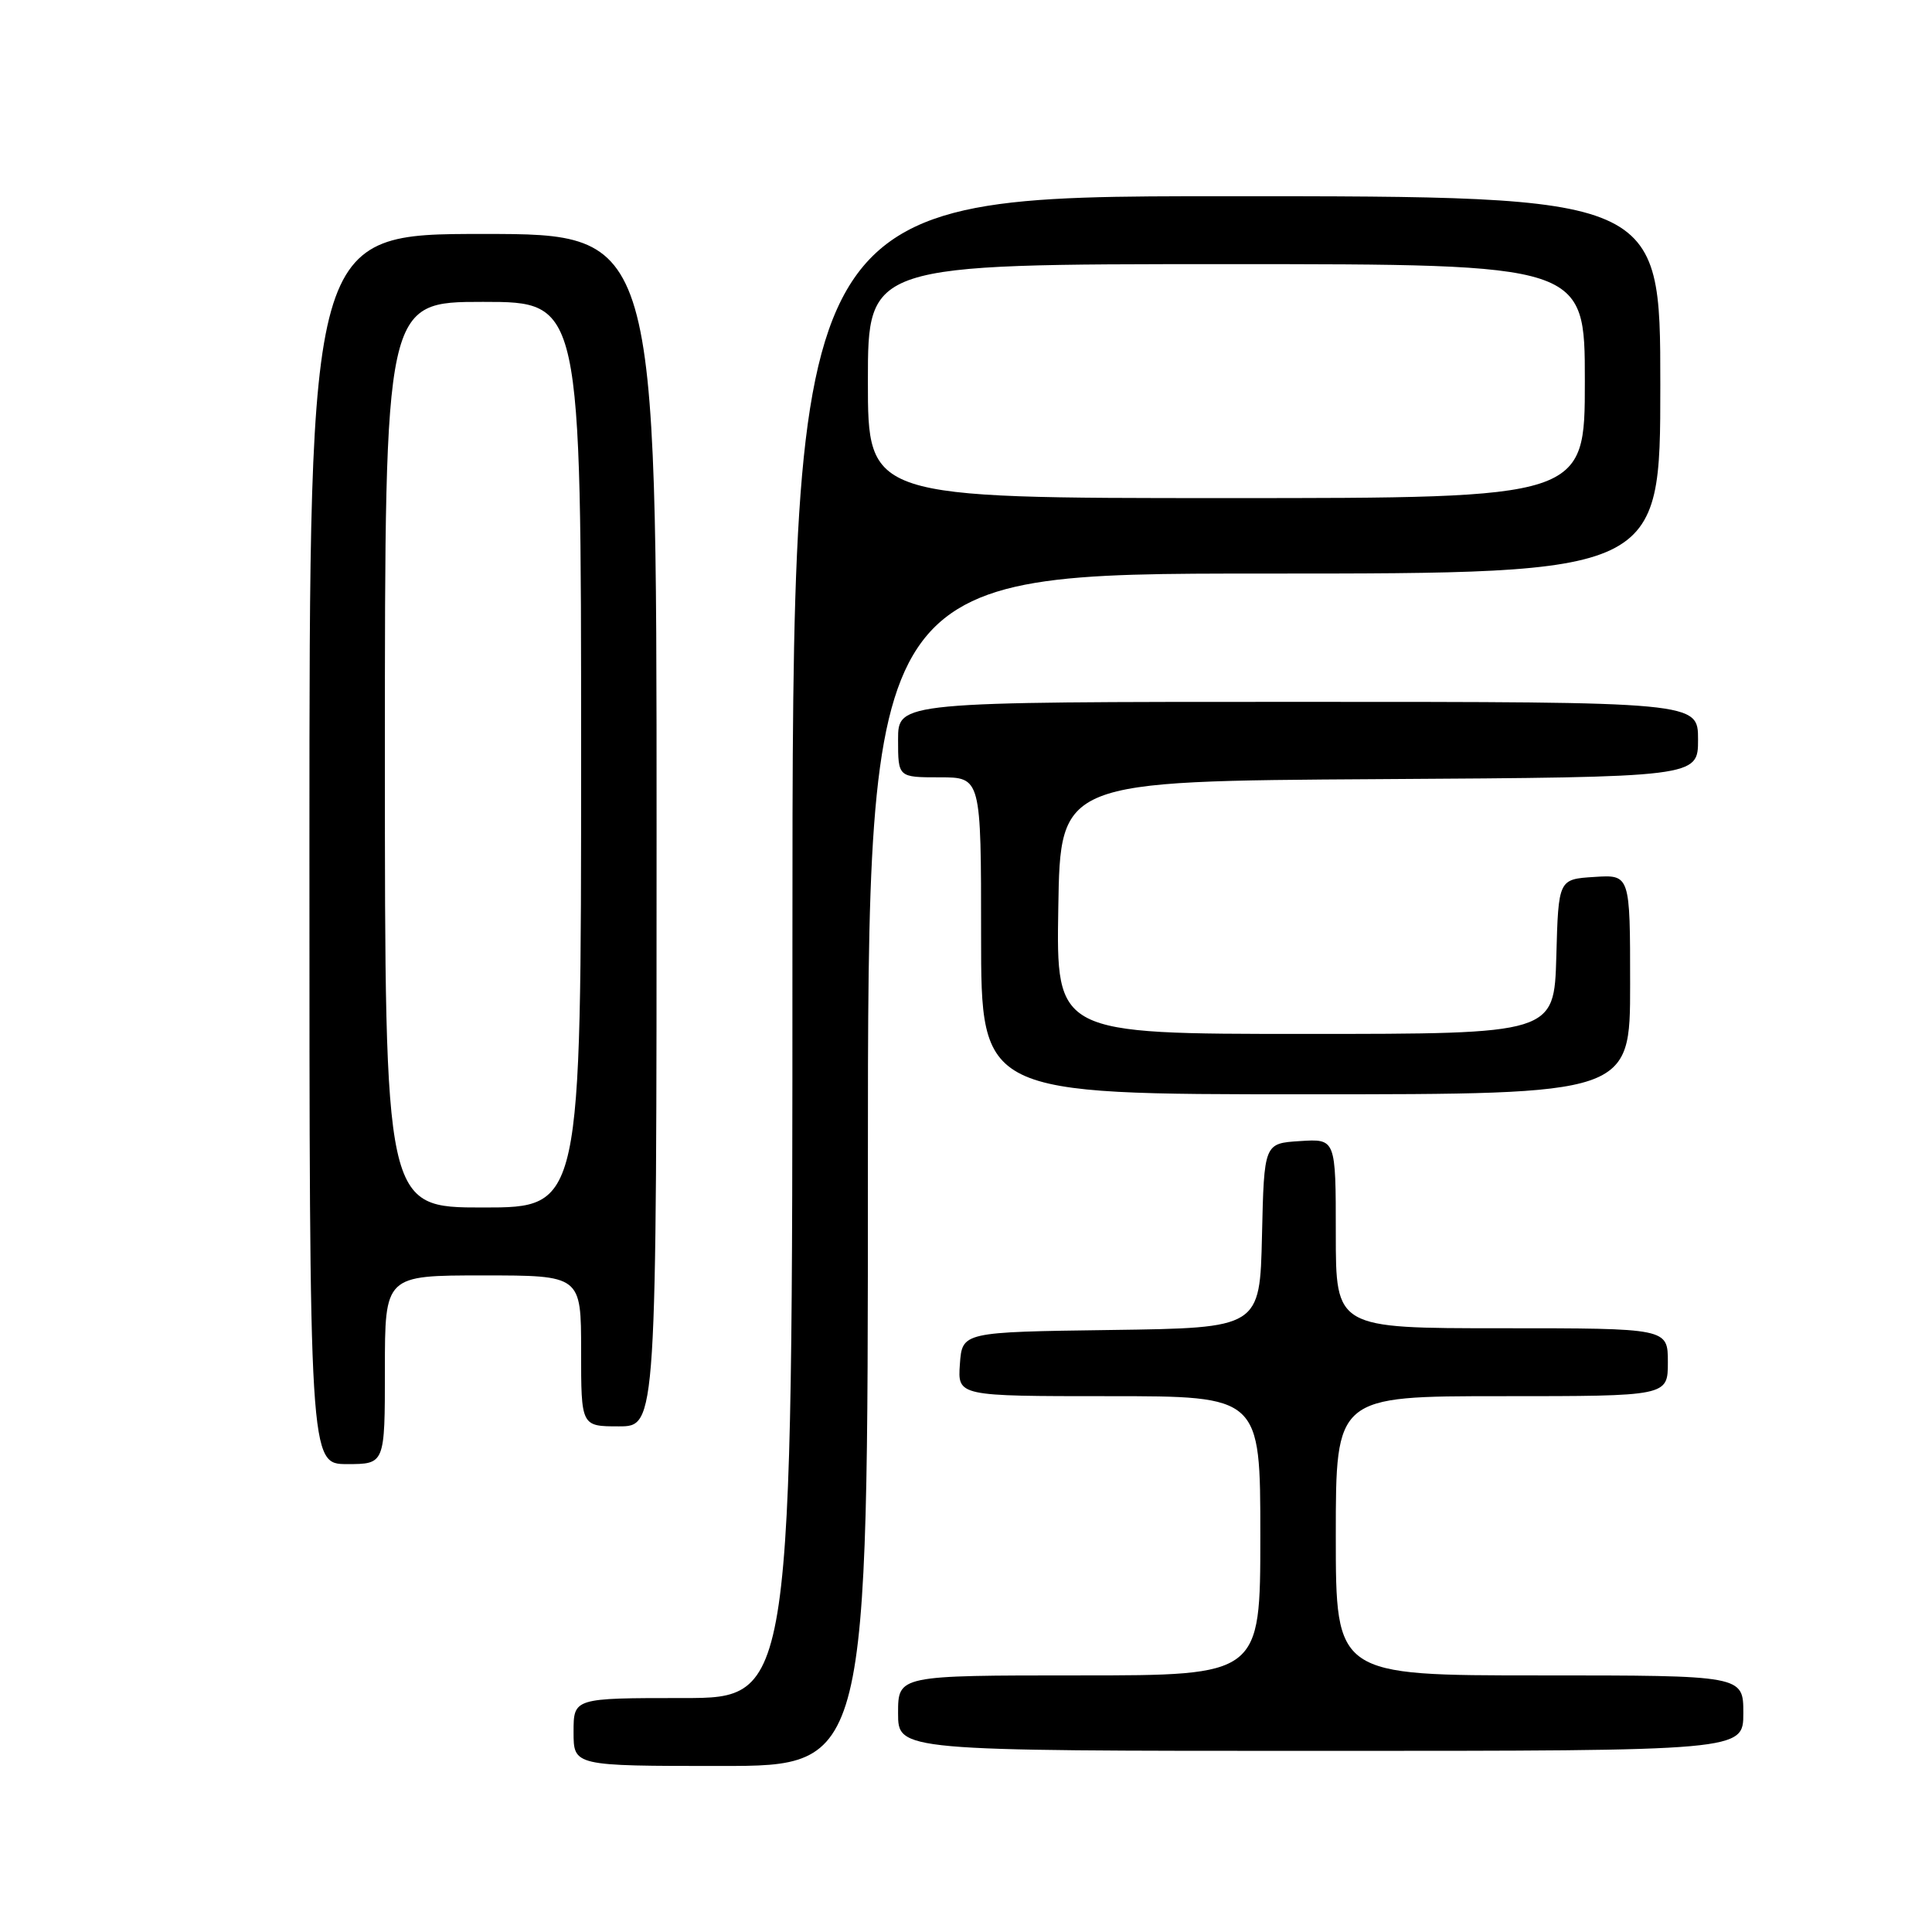 <?xml version="1.0" encoding="UTF-8" standalone="no"?>
<!DOCTYPE svg PUBLIC "-//W3C//DTD SVG 1.1//EN" "http://www.w3.org/Graphics/SVG/1.1/DTD/svg11.dtd" >
<svg xmlns="http://www.w3.org/2000/svg" xmlns:xlink="http://www.w3.org/1999/xlink" version="1.1" viewBox="0 0 256 256">
 <g >
 <path fill="currentColor"
d=" M 115.00 155.00 C 115.00 76.00 115.00 76.00 167.50 76.00 C 220.00 76.00 220.00 76.00 220.00 51.00 C 220.00 26.00 220.00 26.00 162.50 26.00 C 105.00 26.00 105.00 26.00 105.00 125.50 C 105.00 225.00 105.00 225.00 90.50 225.00 C 76.00 225.00 76.00 225.00 76.00 229.50 C 76.00 234.00 76.00 234.00 95.50 234.00 C 115.00 234.00 115.00 234.00 115.00 155.00 Z  M 231.00 227.00 C 231.00 222.00 231.00 222.00 204.00 222.00 C 177.00 222.00 177.00 222.00 177.00 203.50 C 177.00 185.00 177.00 185.00 199.00 185.00 C 221.00 185.00 221.00 185.00 221.00 180.50 C 221.00 176.00 221.00 176.00 199.00 176.00 C 177.00 176.00 177.00 176.00 177.00 163.45 C 177.00 150.89 177.00 150.89 172.25 151.20 C 167.50 151.50 167.50 151.50 167.22 163.73 C 166.94 175.96 166.94 175.96 147.22 176.23 C 127.50 176.50 127.50 176.50 127.19 180.75 C 126.89 185.00 126.89 185.00 146.94 185.00 C 167.00 185.00 167.00 185.00 167.00 203.50 C 167.00 222.00 167.00 222.00 143.00 222.00 C 119.00 222.00 119.00 222.00 119.00 227.00 C 119.00 232.00 119.00 232.00 175.00 232.00 C 231.00 232.00 231.00 232.00 231.00 227.00 Z  M 51.00 181.50 C 51.00 169.00 51.00 169.00 64.00 169.00 C 77.00 169.00 77.00 169.00 77.00 179.00 C 77.00 189.00 77.00 189.00 82.00 189.00 C 87.00 189.00 87.00 189.00 87.00 110.00 C 87.00 31.00 87.00 31.00 64.00 31.00 C 41.00 31.00 41.00 31.00 41.00 112.50 C 41.00 194.00 41.00 194.00 46.00 194.00 C 51.00 194.00 51.00 194.00 51.00 181.50 Z  M 216.00 130.45 C 216.00 115.89 216.00 115.89 211.25 116.20 C 206.50 116.50 206.50 116.50 206.22 126.75 C 205.93 137.00 205.93 137.00 172.94 137.00 C 139.95 137.00 139.95 137.00 140.23 120.25 C 140.50 103.50 140.50 103.50 182.75 103.24 C 225.00 102.98 225.00 102.98 225.00 97.99 C 225.00 93.00 225.00 93.00 172.00 93.00 C 119.00 93.00 119.00 93.00 119.00 98.00 C 119.00 103.00 119.00 103.00 124.50 103.00 C 130.00 103.00 130.00 103.00 130.00 124.00 C 130.00 145.00 130.00 145.00 173.00 145.00 C 216.00 145.00 216.00 145.00 216.00 130.45 Z  M 115.00 50.50 C 115.00 35.00 115.00 35.00 162.50 35.00 C 210.00 35.00 210.00 35.00 210.00 50.50 C 210.00 66.00 210.00 66.00 162.50 66.00 C 115.00 66.00 115.00 66.00 115.00 50.50 Z  M 51.00 100.00 C 51.00 40.00 51.00 40.00 64.00 40.00 C 77.00 40.00 77.00 40.00 77.00 100.00 C 77.00 160.00 77.00 160.00 64.00 160.00 C 51.00 160.00 51.00 160.00 51.00 100.00 Z "/>
</g>
</svg>